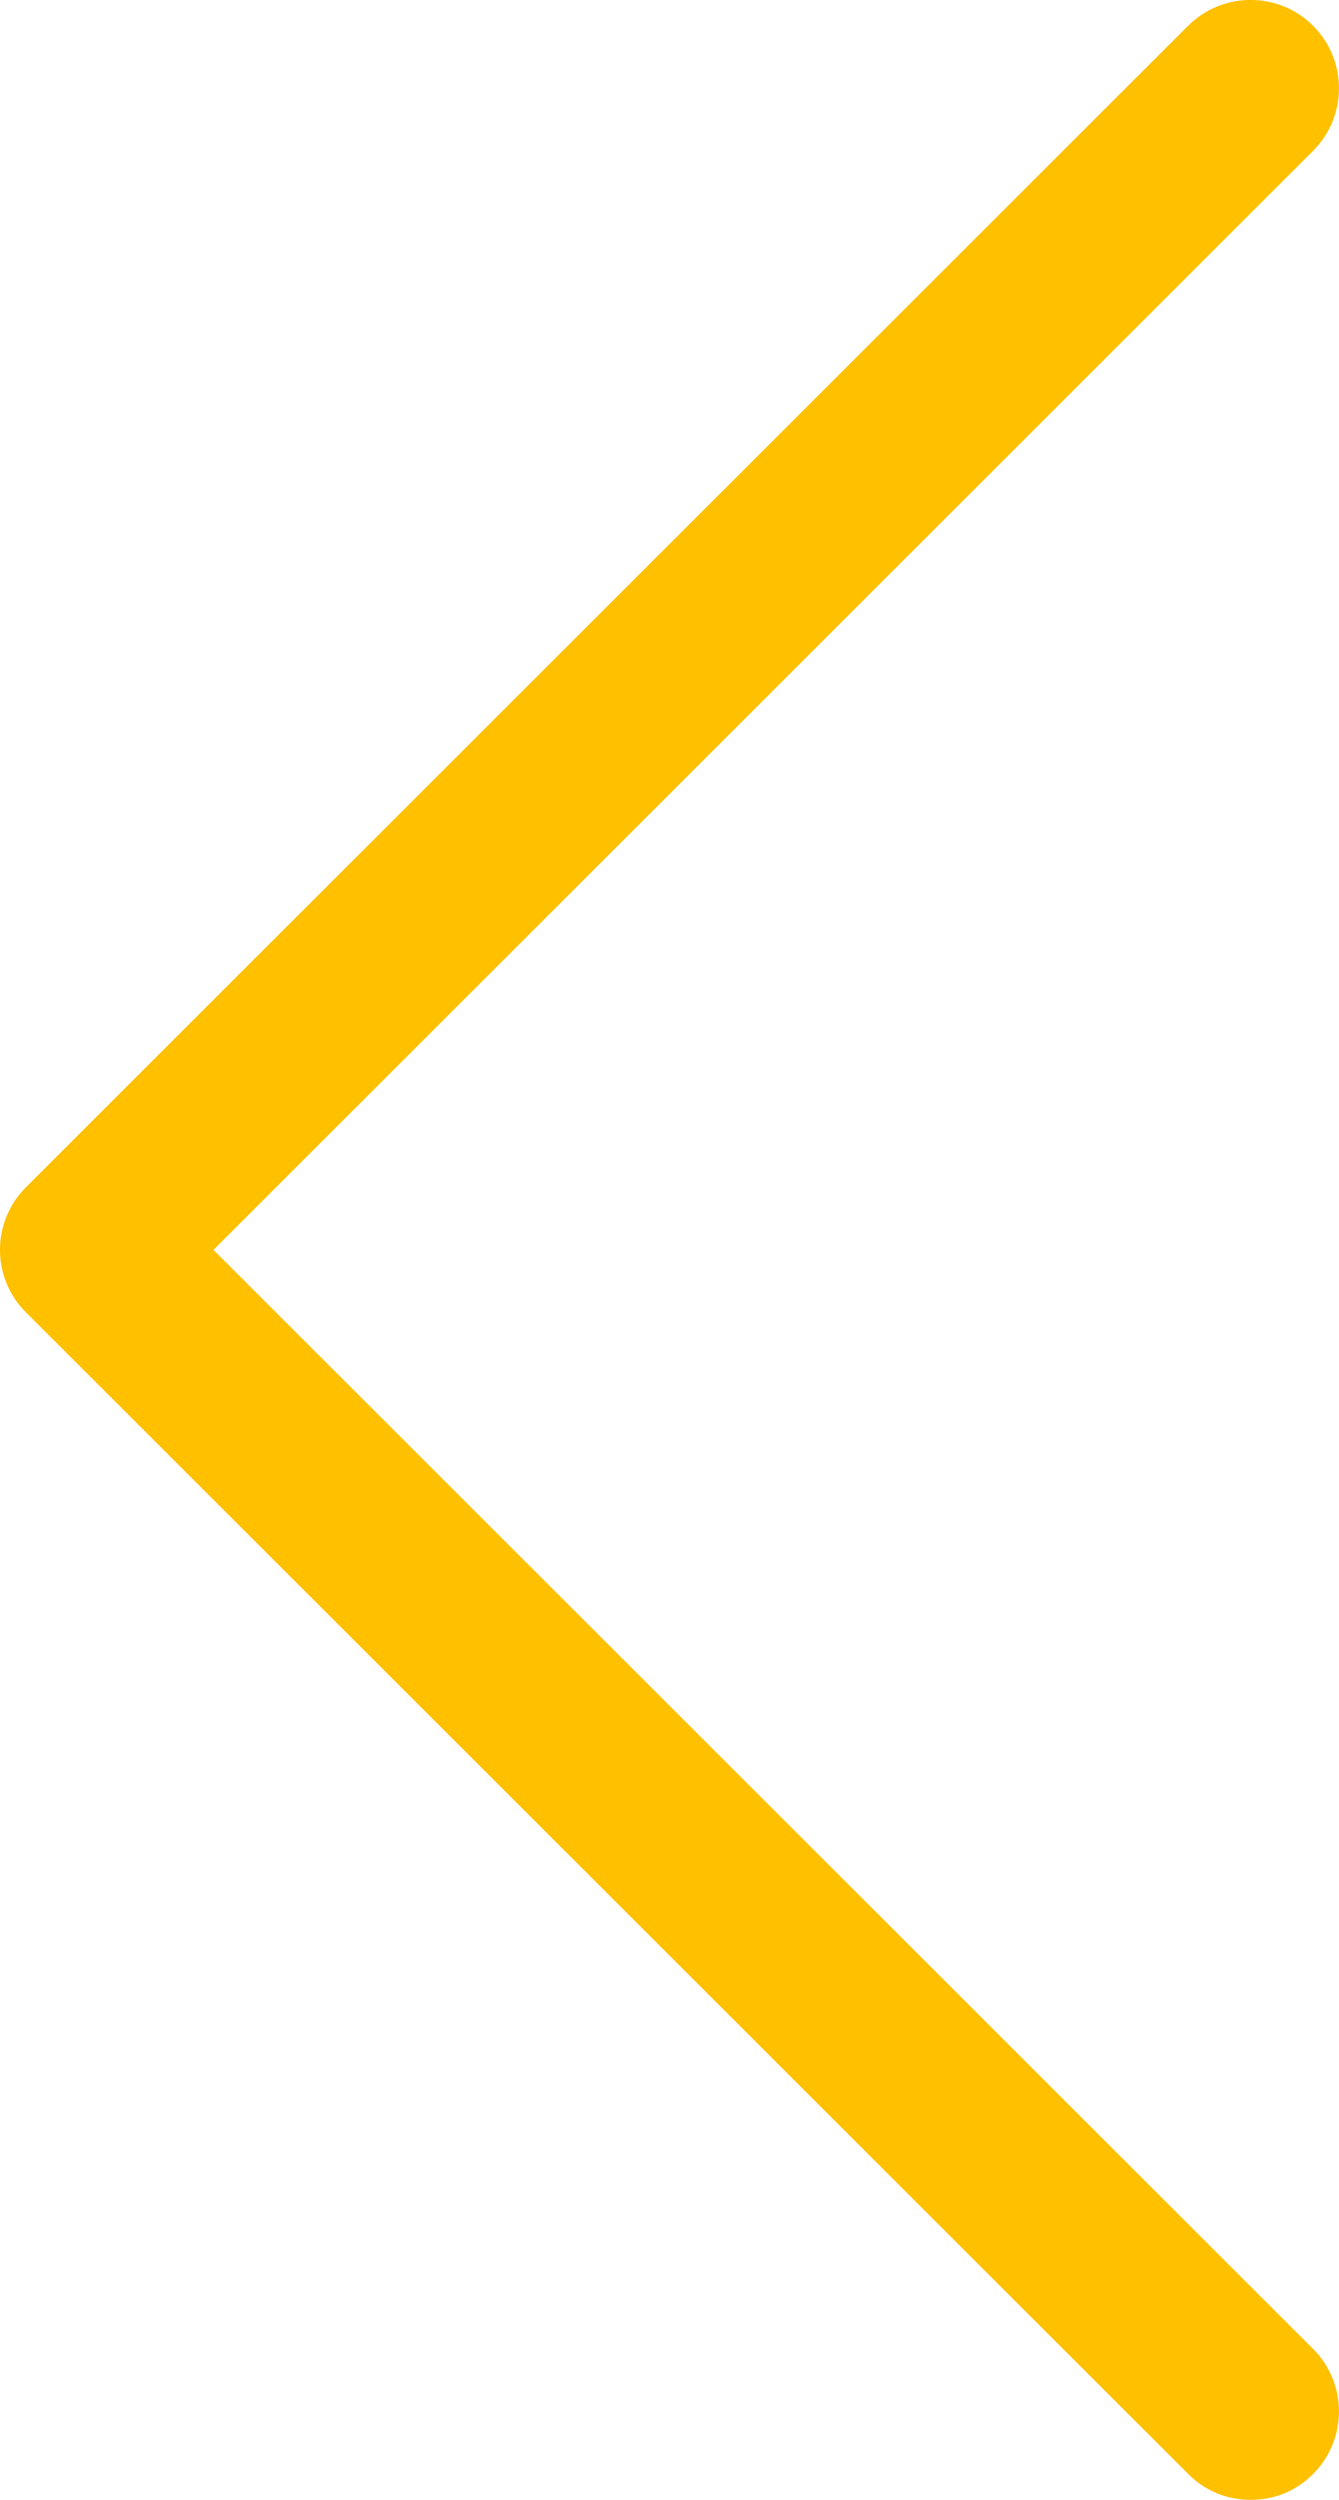 <?xml version="1.0" encoding="UTF-8"?>
<svg id="SVGDoc" width="15" height="28" xmlns="http://www.w3.org/2000/svg" version="1.1" xmlns:xlink="http://www.w3.org/1999/xlink" xmlns:avocode="https://avocode.com/" viewBox="0 0 15 28"><defs></defs><desc>Generated with Avocode.</desc><g><g><title>Forma 1 копия</title><path d="M13.31,27.71c0.193,0.193 0.435,0.29 0.7,0.29c0.266,0 0.507,-0.096 0.7,-0.29c0.386,-0.386 0.386,-1.014 0,-1.4l-12.319,-12.31v0l12.319,-12.311c0.386,-0.386 0.386,-1.013 0,-1.4c-0.386,-0.386 -1.014,-0.386 -1.401,0l-13.019,13.01c-0.387,0.386 -0.387,1.014 0,1.4z" fill="#ffc000" fill-opacity="1"></path></g></g></svg>